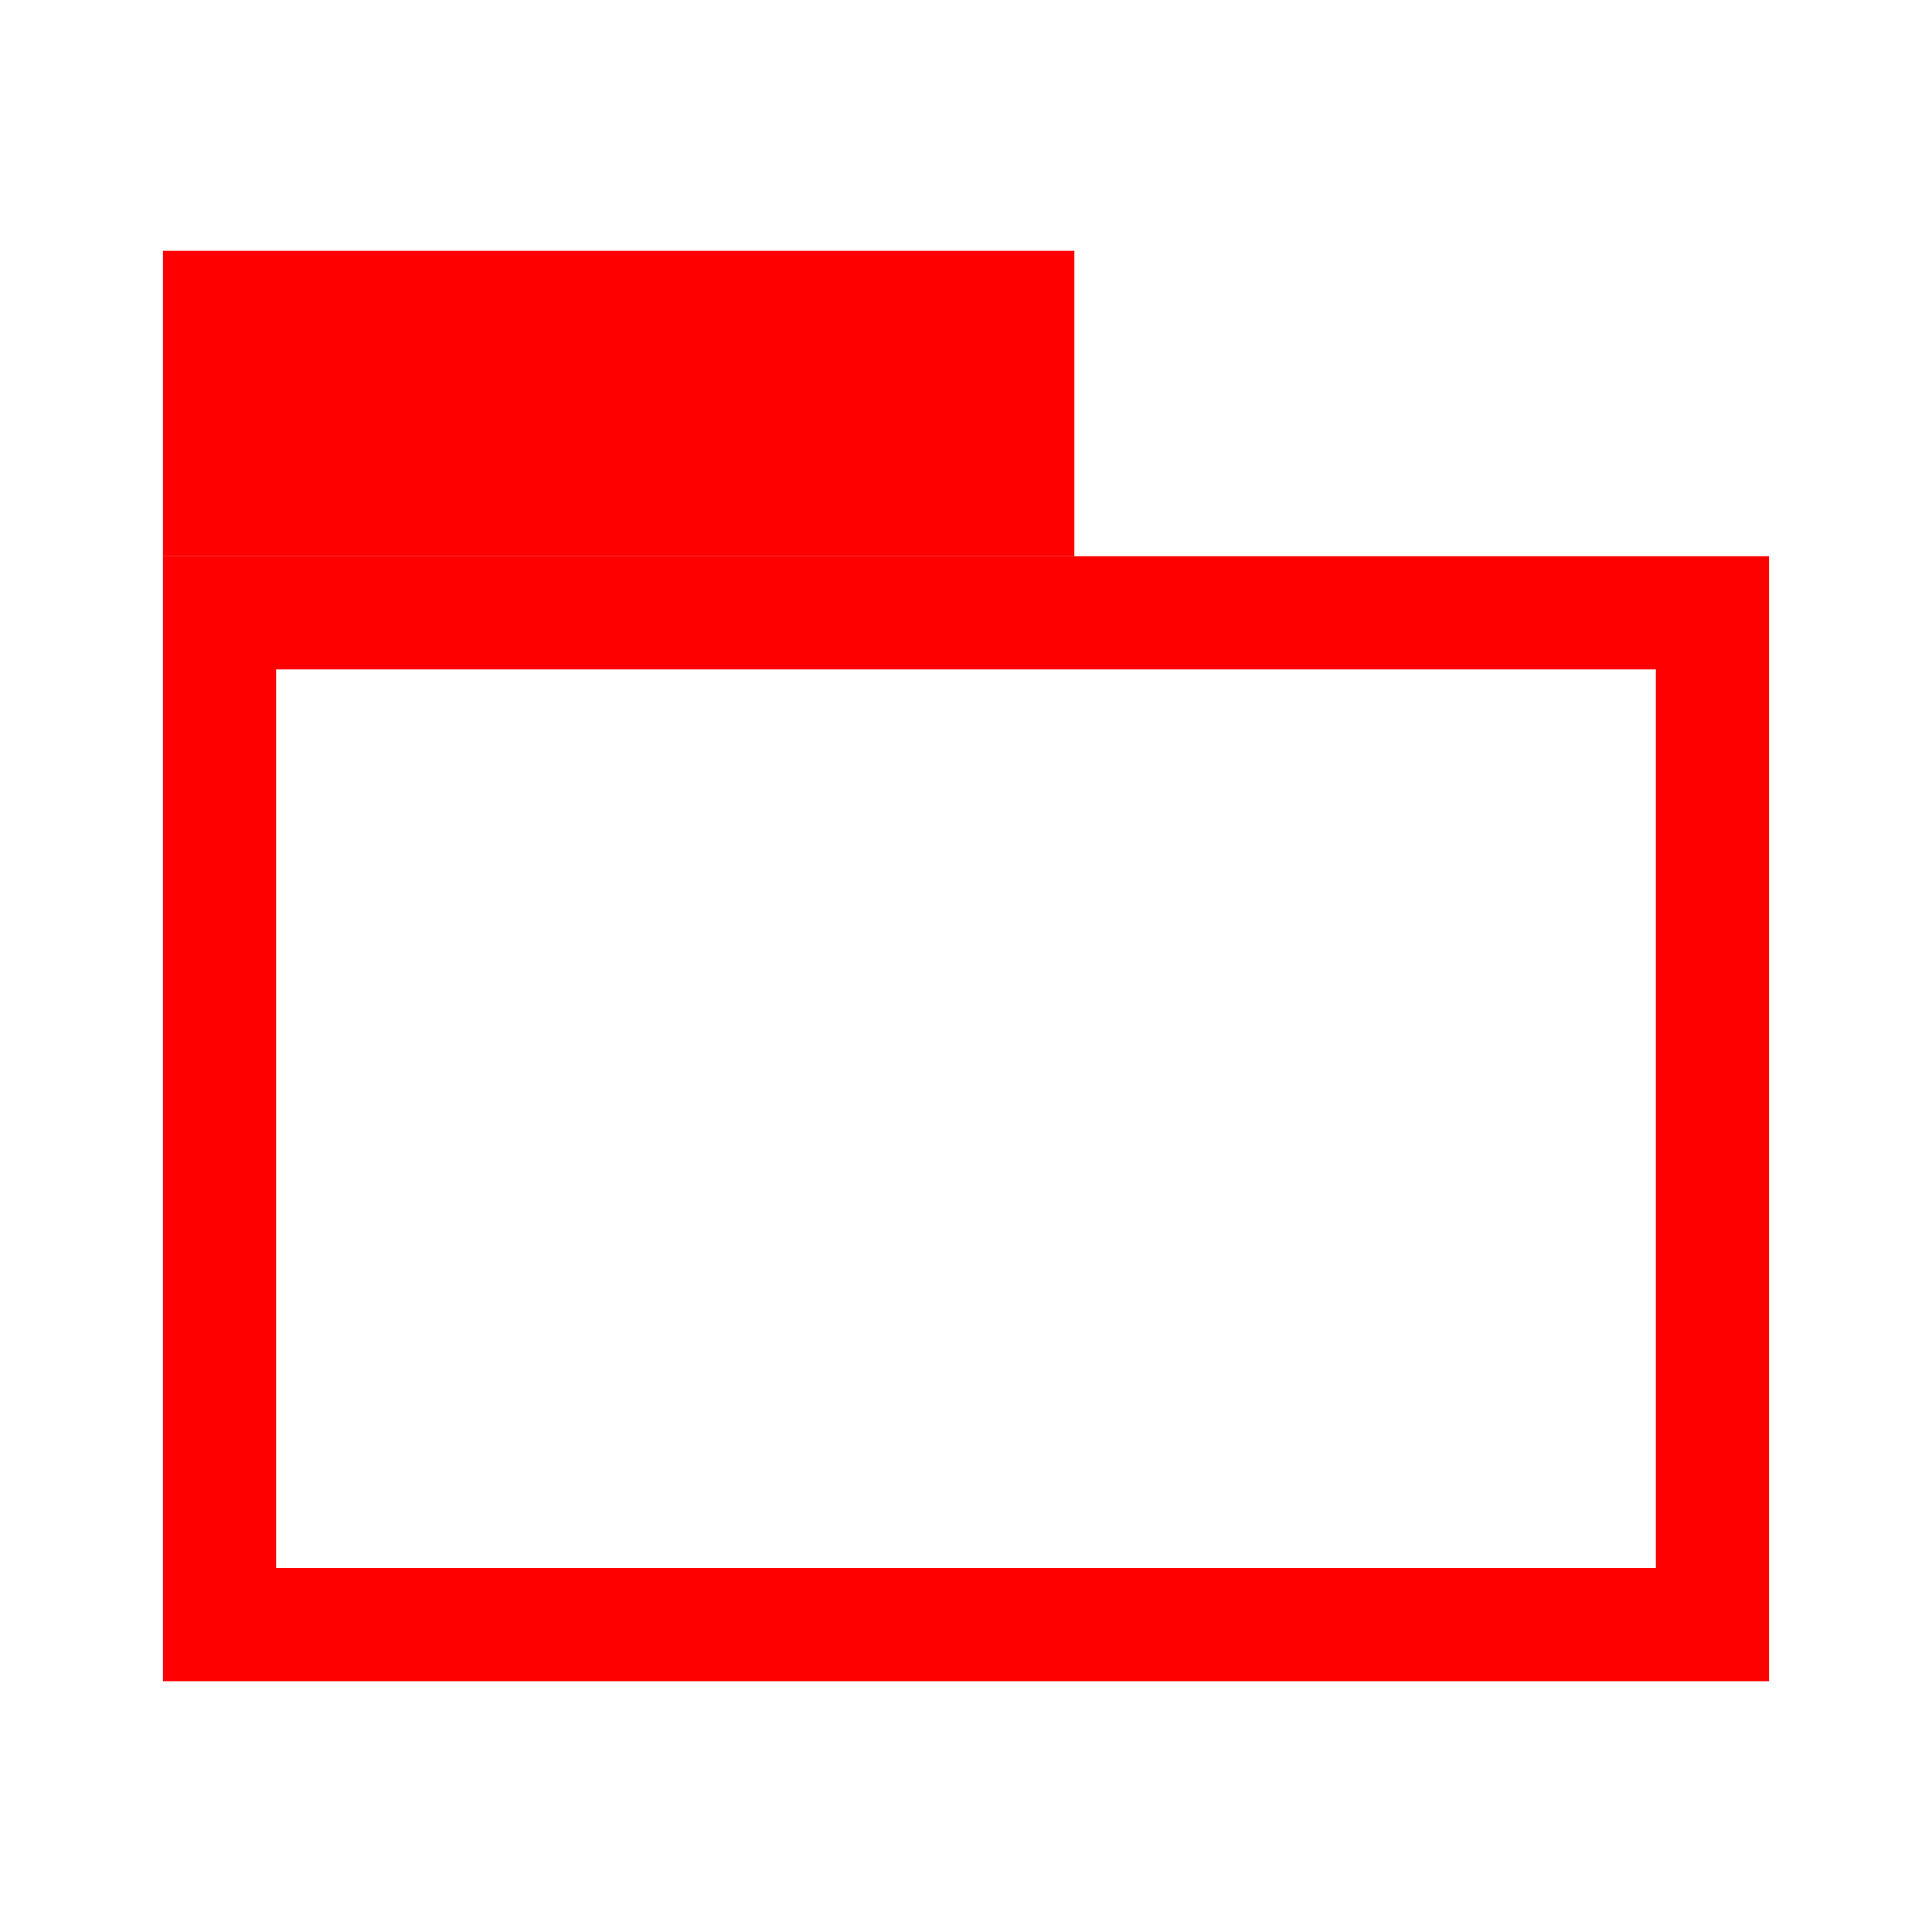 <?xml version="1.0" encoding="UTF-8" standalone="no"?>
<svg
   id="Icons"
   height="512"
   viewBox="0 0 60 60"
   width="512"
   version="1.1"
   sodipodi:docname="show_label.svg"
   inkscape:version="1.2.2 (b0a8486541, 2022-12-01)"
   inkscape:export-filename="show_label.png"
   inkscape:export-xdpi="96"
   inkscape:export-ydpi="96"
   xmlns:inkscape="http://www.inkscape.org/namespaces/inkscape"
   xmlns:sodipodi="http://sodipodi.sourceforge.net/DTD/sodipodi-0.dtd"
   xmlns="http://www.w3.org/2000/svg"
   xmlns:svg="http://www.w3.org/2000/svg">
  <defs
     id="defs23" />
  <sodipodi:namedview
     id="namedview21"
     pagecolor="#ffffff"
     bordercolor="#666666"
     borderopacity="1.0"
     inkscape:showpageshadow="2"
     inkscape:pageopacity="0.0"
     inkscape:pagecheckerboard="0"
     inkscape:deskcolor="#d1d1d1"
     showgrid="false"
     inkscape:zoom="2.6645985"
     inkscape:cx="206.97302"
     inkscape:cy="234.74456"
     inkscape:window-width="3840"
     inkscape:window-height="2042"
     inkscape:window-x="0"
     inkscape:window-y="0"
     inkscape:window-maximized="1"
     inkscape:current-layer="Icons" />
  <g
     id="g2180"
     transform="translate(-0.535,-4.707)">
    <rect
       style="fill:none;stroke:#ff0000;stroke-width:3.516;stroke-dasharray:none;stroke-opacity:1"
       id="rect1255-6"
       width="46.365"
       height="31.421"
       x="7.352"
       y="23.739" />
    <rect
       style="fill:#ff0000;stroke:#ff0000;stroke-width:1.991;stroke-dasharray:none;stroke-opacity:1"
       id="rect1255-6-1"
       width="26.315"
       height="7.493"
       x="6.59"
       y="13.492" />
  </g>
</svg>
